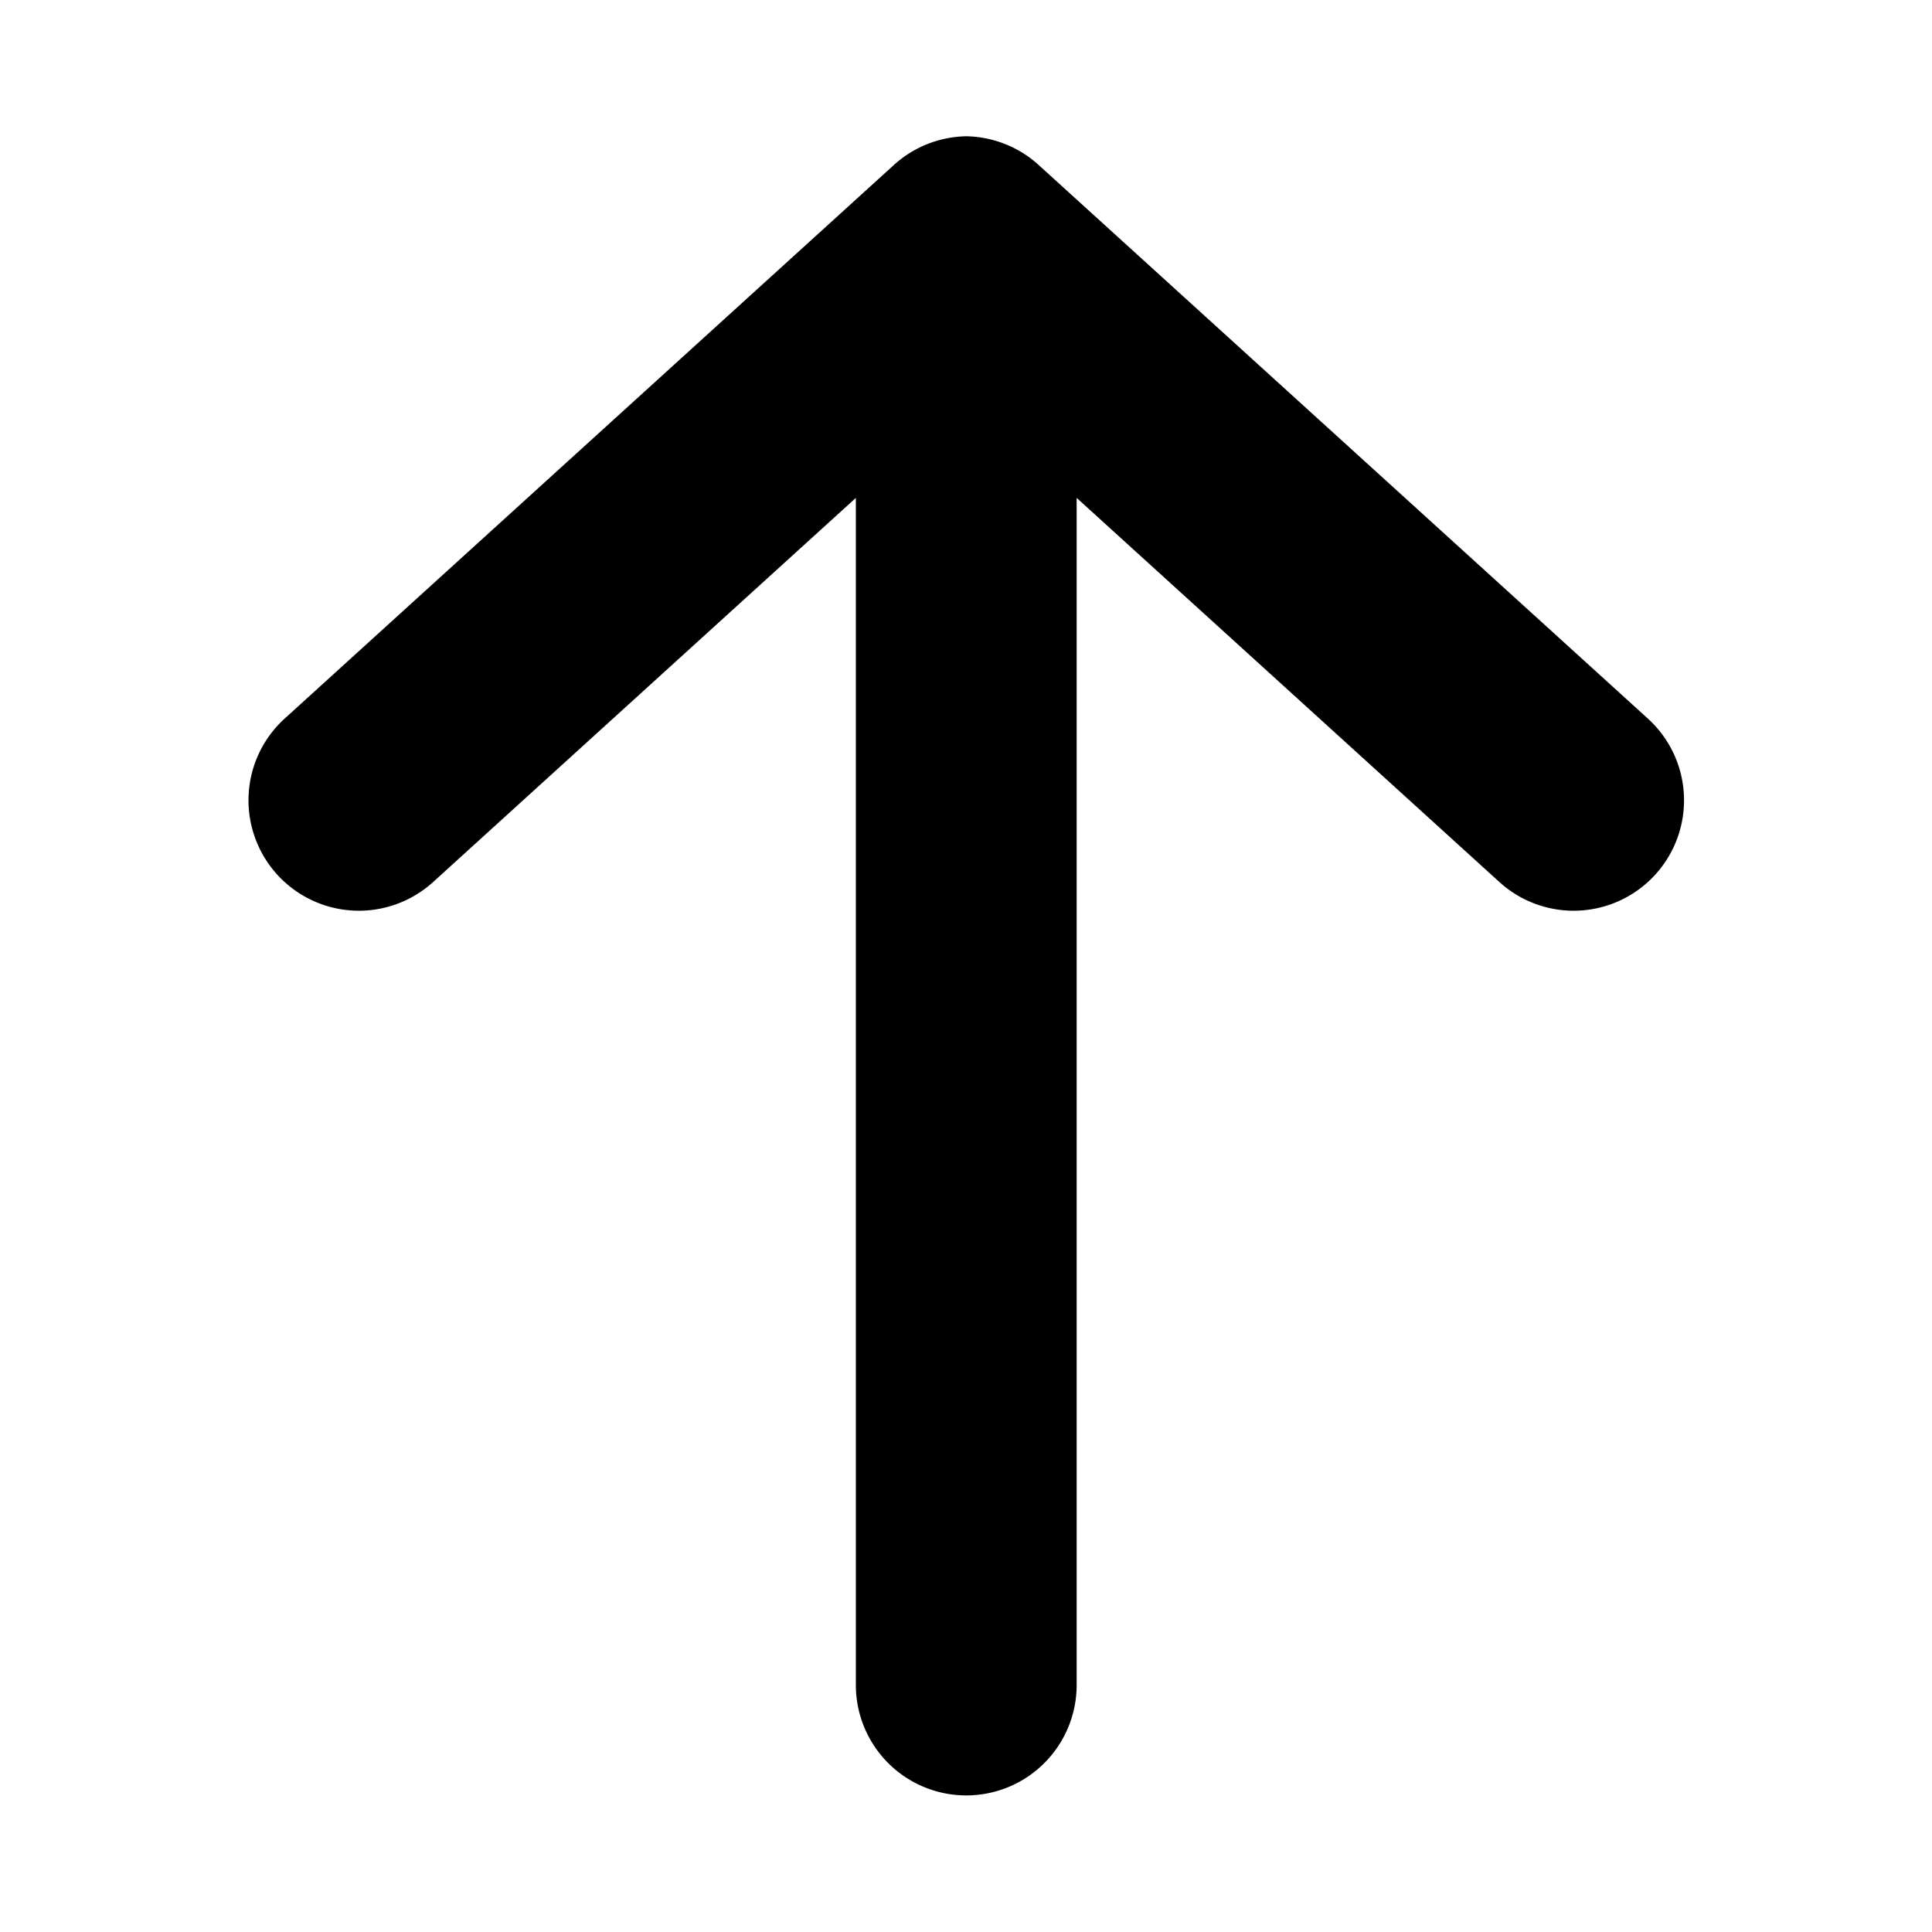 <?xml version="1.0" encoding="UTF-8" standalone="no"?>
<svg
   viewBox="0 0 700 700"
   version="1.1"
   id="svg9724"
   sodipodi:docname="arrow-up.svg"
   inkscape:version="1.3.2 (091e20ef0f, 2023-11-25)"
   width="700"
   height="700"
   xmlns:inkscape="http://www.inkscape.org/namespaces/inkscape"
   xmlns:sodipodi="http://sodipodi.sourceforge.net/DTD/sodipodi-0.dtd"
   xmlns="http://www.w3.org/2000/svg"
   xmlns:svg="http://www.w3.org/2000/svg">
  <defs
     id="defs9728" />
  <sodipodi:namedview
     id="namedview9726"
     pagecolor="#ffffff"
     bordercolor="#666666"
     borderopacity="1.0"
     inkscape:showpageshadow="2"
     inkscape:pageopacity="0.0"
     inkscape:pagecheckerboard="0"
     inkscape:deskcolor="#d1d1d1"
     showgrid="true"
     inkscape:zoom="0.84118632"
     inkscape:cx="263.91299"
     inkscape:cy="345.34561"
     inkscape:window-width="1920"
     inkscape:window-height="1008"
     inkscape:window-x="0"
     inkscape:window-y="1080"
     inkscape:window-maximized="1"
     inkscape:current-layer="g10449"
     showguides="true">
    <inkscape:grid
       type="xygrid"
       id="grid9972"
       originx="0"
       originy="0"
       spacingy="1"
       spacingx="1"
       units="px"
       visible="true" />
    <sodipodi:guide
       position="-260,300"
       orientation="0,-1"
       id="guide383"
       inkscape:locked="false" />
    <sodipodi:guide
       position="200,470"
       orientation="1,0"
       id="guide385"
       inkscape:locked="false" />
    <sodipodi:guide
       position="240,520"
       orientation="0,-1"
       id="guide939"
       inkscape:locked="false" />
    <sodipodi:guide
       position="220,80"
       orientation="0,-1"
       id="guide941"
       inkscape:locked="false" />
  </sodipodi:namedview>
  <g
     id="g10449"
     transform="matrix(0.952,0,0,0.951,13.901,12.169)"
     style="stroke-width:1.051">
    <g
       id="path10026"
       inkscape:transform-center-x="-0.59233046"
       inkscape:transform-center-y="-20.347403"
       transform="matrix(1.381,0,0,1.27,273.6,263.998)" />
    <g
       id="g11314"
       transform="matrix(1.509,0,0,1.396,36.774,-9.45)"
       style="stroke-width:50.695" />
    <path
       id="path298"
       style="color:#000000;fill:#000000;stroke-linecap:round;-inkscape-stroke:none"
       d="M 626.271,290.099 A 42.016,42.067 0 0 0 612.556,260.975 L 381.399,50.705 a 42.016,42.067 0 0 0 -0.051,-0.035 42.016,42.067 0 0 0 -28.203,-11.546 42.016,42.067 0 0 0 -28.199,11.544 42.016,42.067 0 0 0 -0.055,0.037 L 93.732,260.975 a 42.016,42.067 0 0 0 -2.844,59.424 42.016,42.067 0 0 0 59.351,2.848 L 311.128,176.896 v 452.272 a 42.016,42.067 0 0 0 42.016,42.066 42.016,42.067 0 0 0 42.016,-42.066 V 176.896 l 160.887,146.351 a 42.016,42.067 0 0 0 59.353,-2.848 42.016,42.067 0 0 0 10.87,-30.3 z" />
  </g>
</svg>
